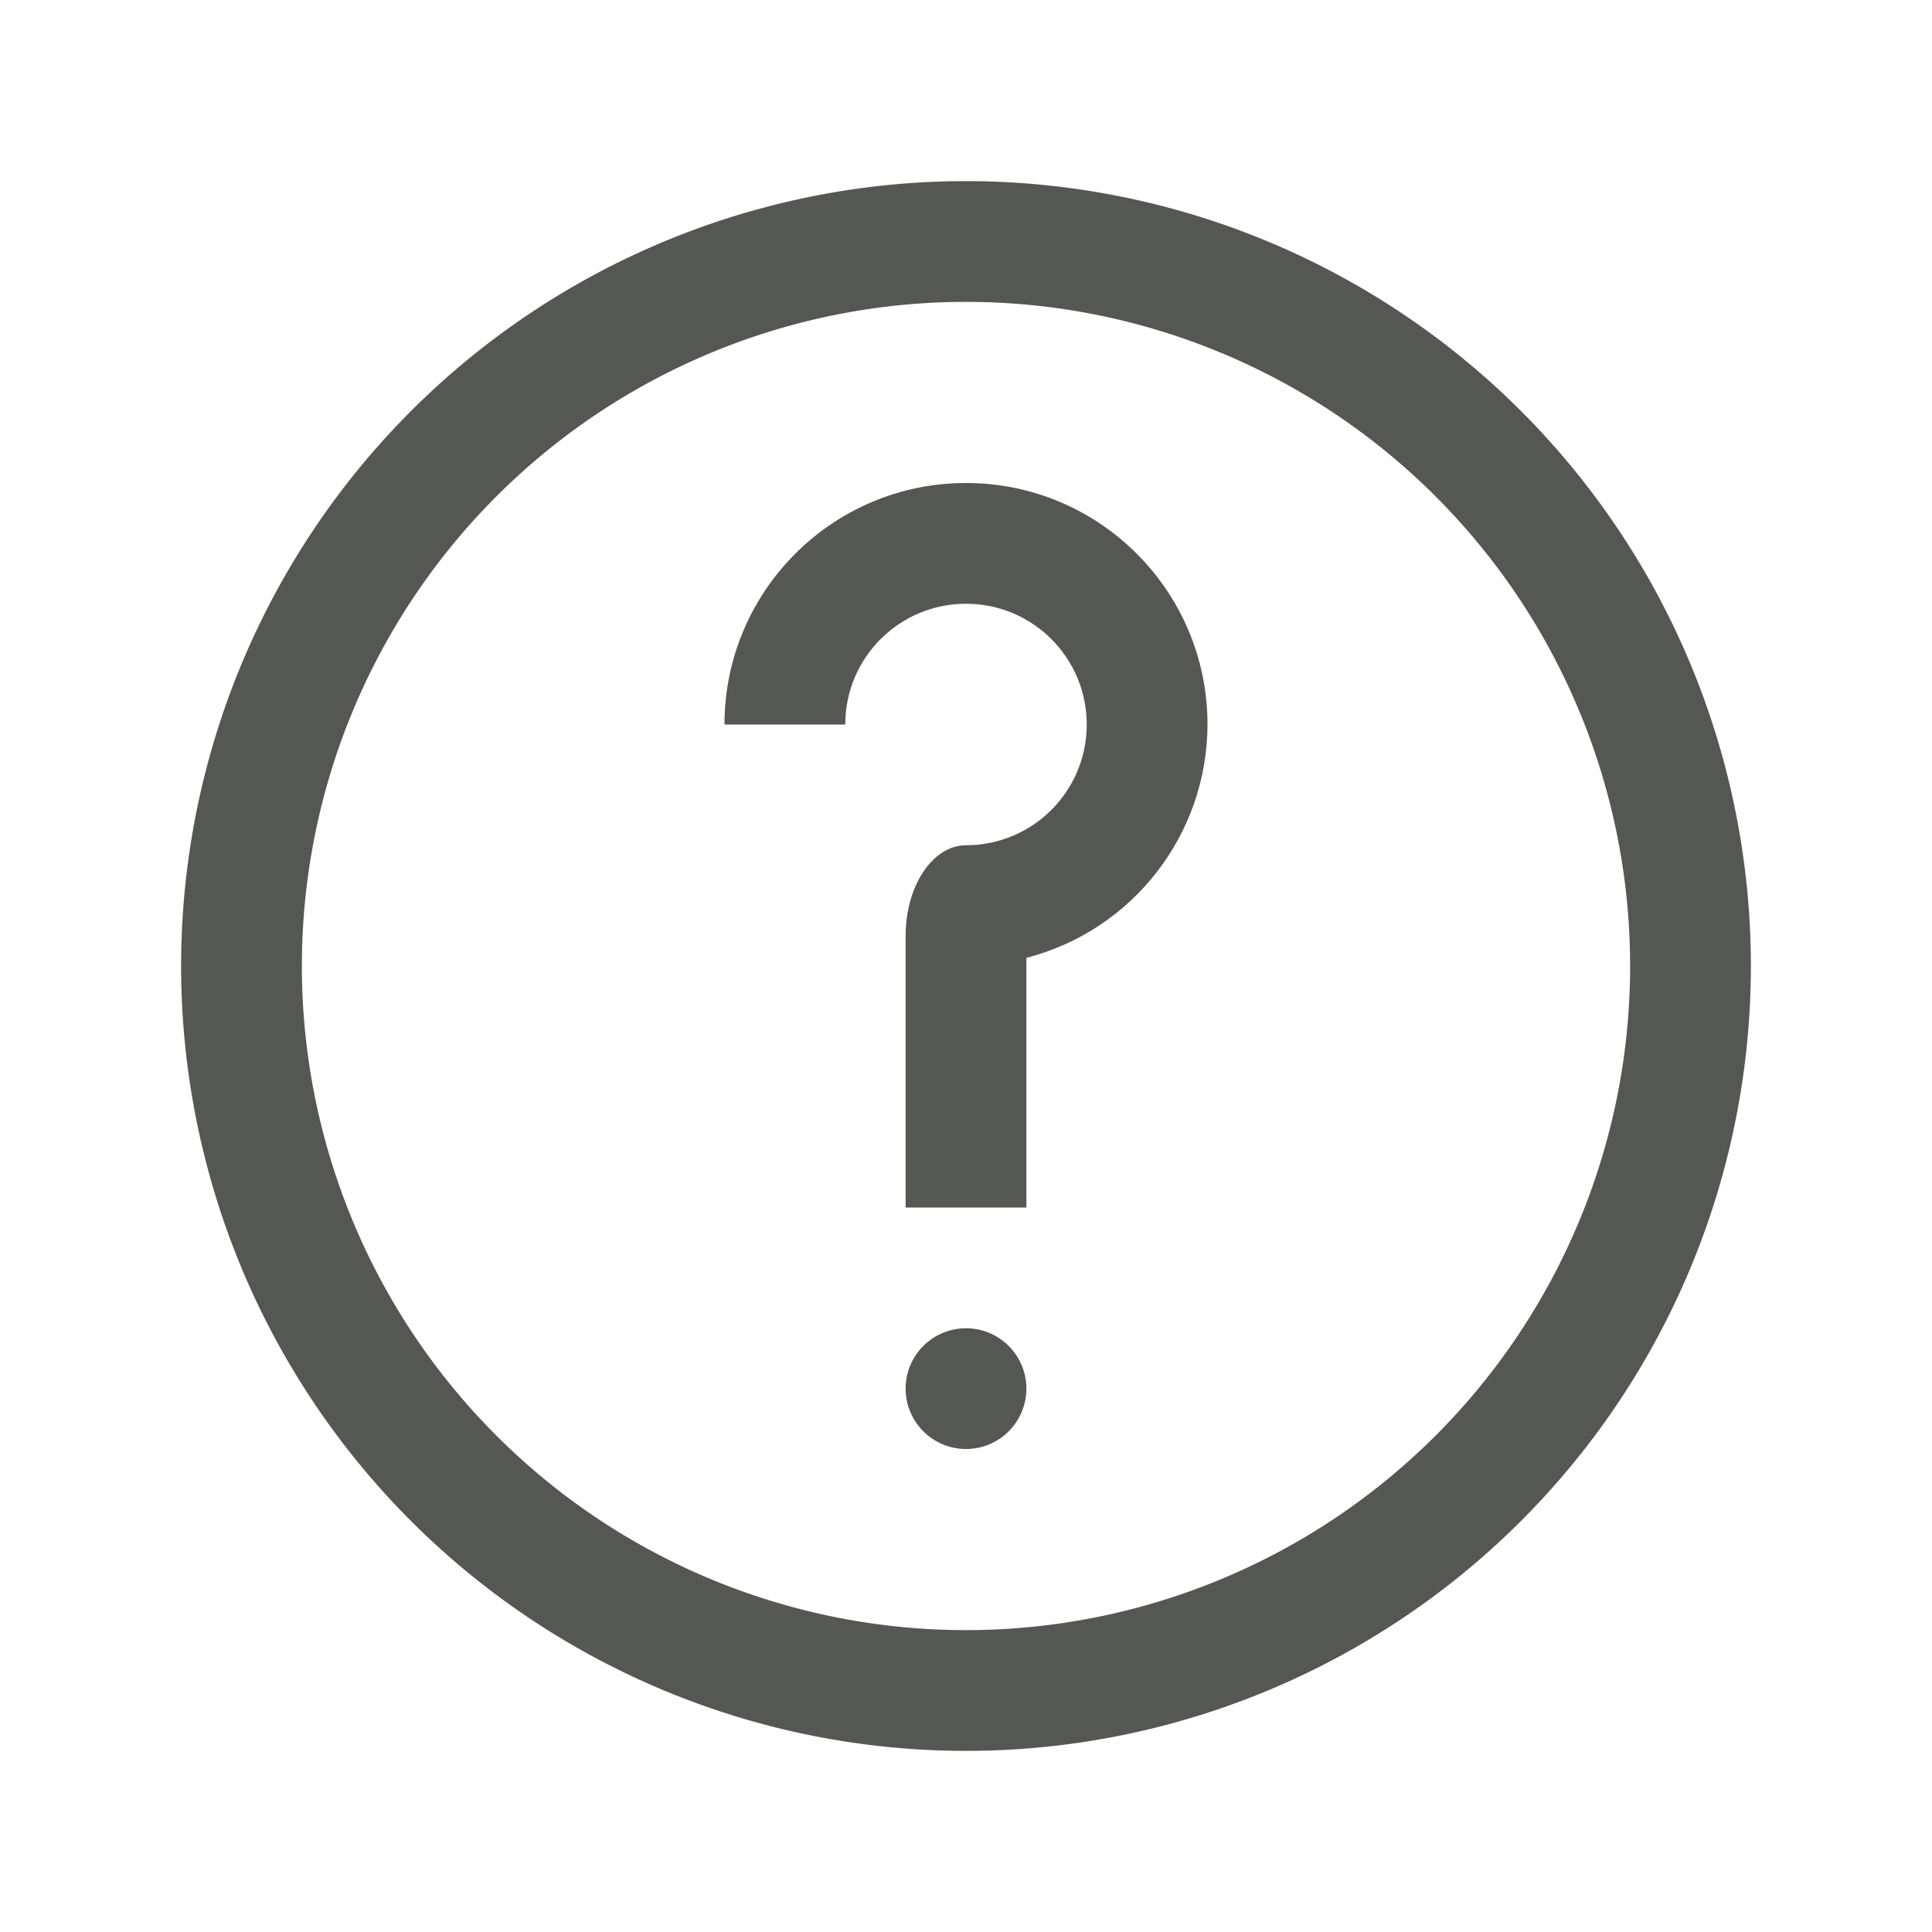 <svg viewBox="0 0 32 32" xmlns="http://www.w3.org/2000/svg"><g fill="#555753"><path d="m16 3a13 13 0 0 0 -13 13 13 13 0 0 0 13 13 13 13 0 0 0 13-13 13 13 0 0 0 -13-13zm0 2a11 11 0 0 1 11 11 11 11 0 0 1 -11 11 11 11 0 0 1 -11-11 11 11 0 0 1 11-11z"/><path d="m16 8c-2.209 0-4 1.791-4 4h2c0-1.105.895-2 2-2s2 .895 2 2-.895 2-2 2c-.552 0-1 .672-1 1.5v.5 4h2v-4-.135c1.763-.455 2.996-2.044 3-3.865 0-2.209-1.791-4-4-4zm0 14c-.552 0-1 .448-1 1s.448 1 1 1 1-.448 1-1-.448-1-1-1z"/></g></svg>